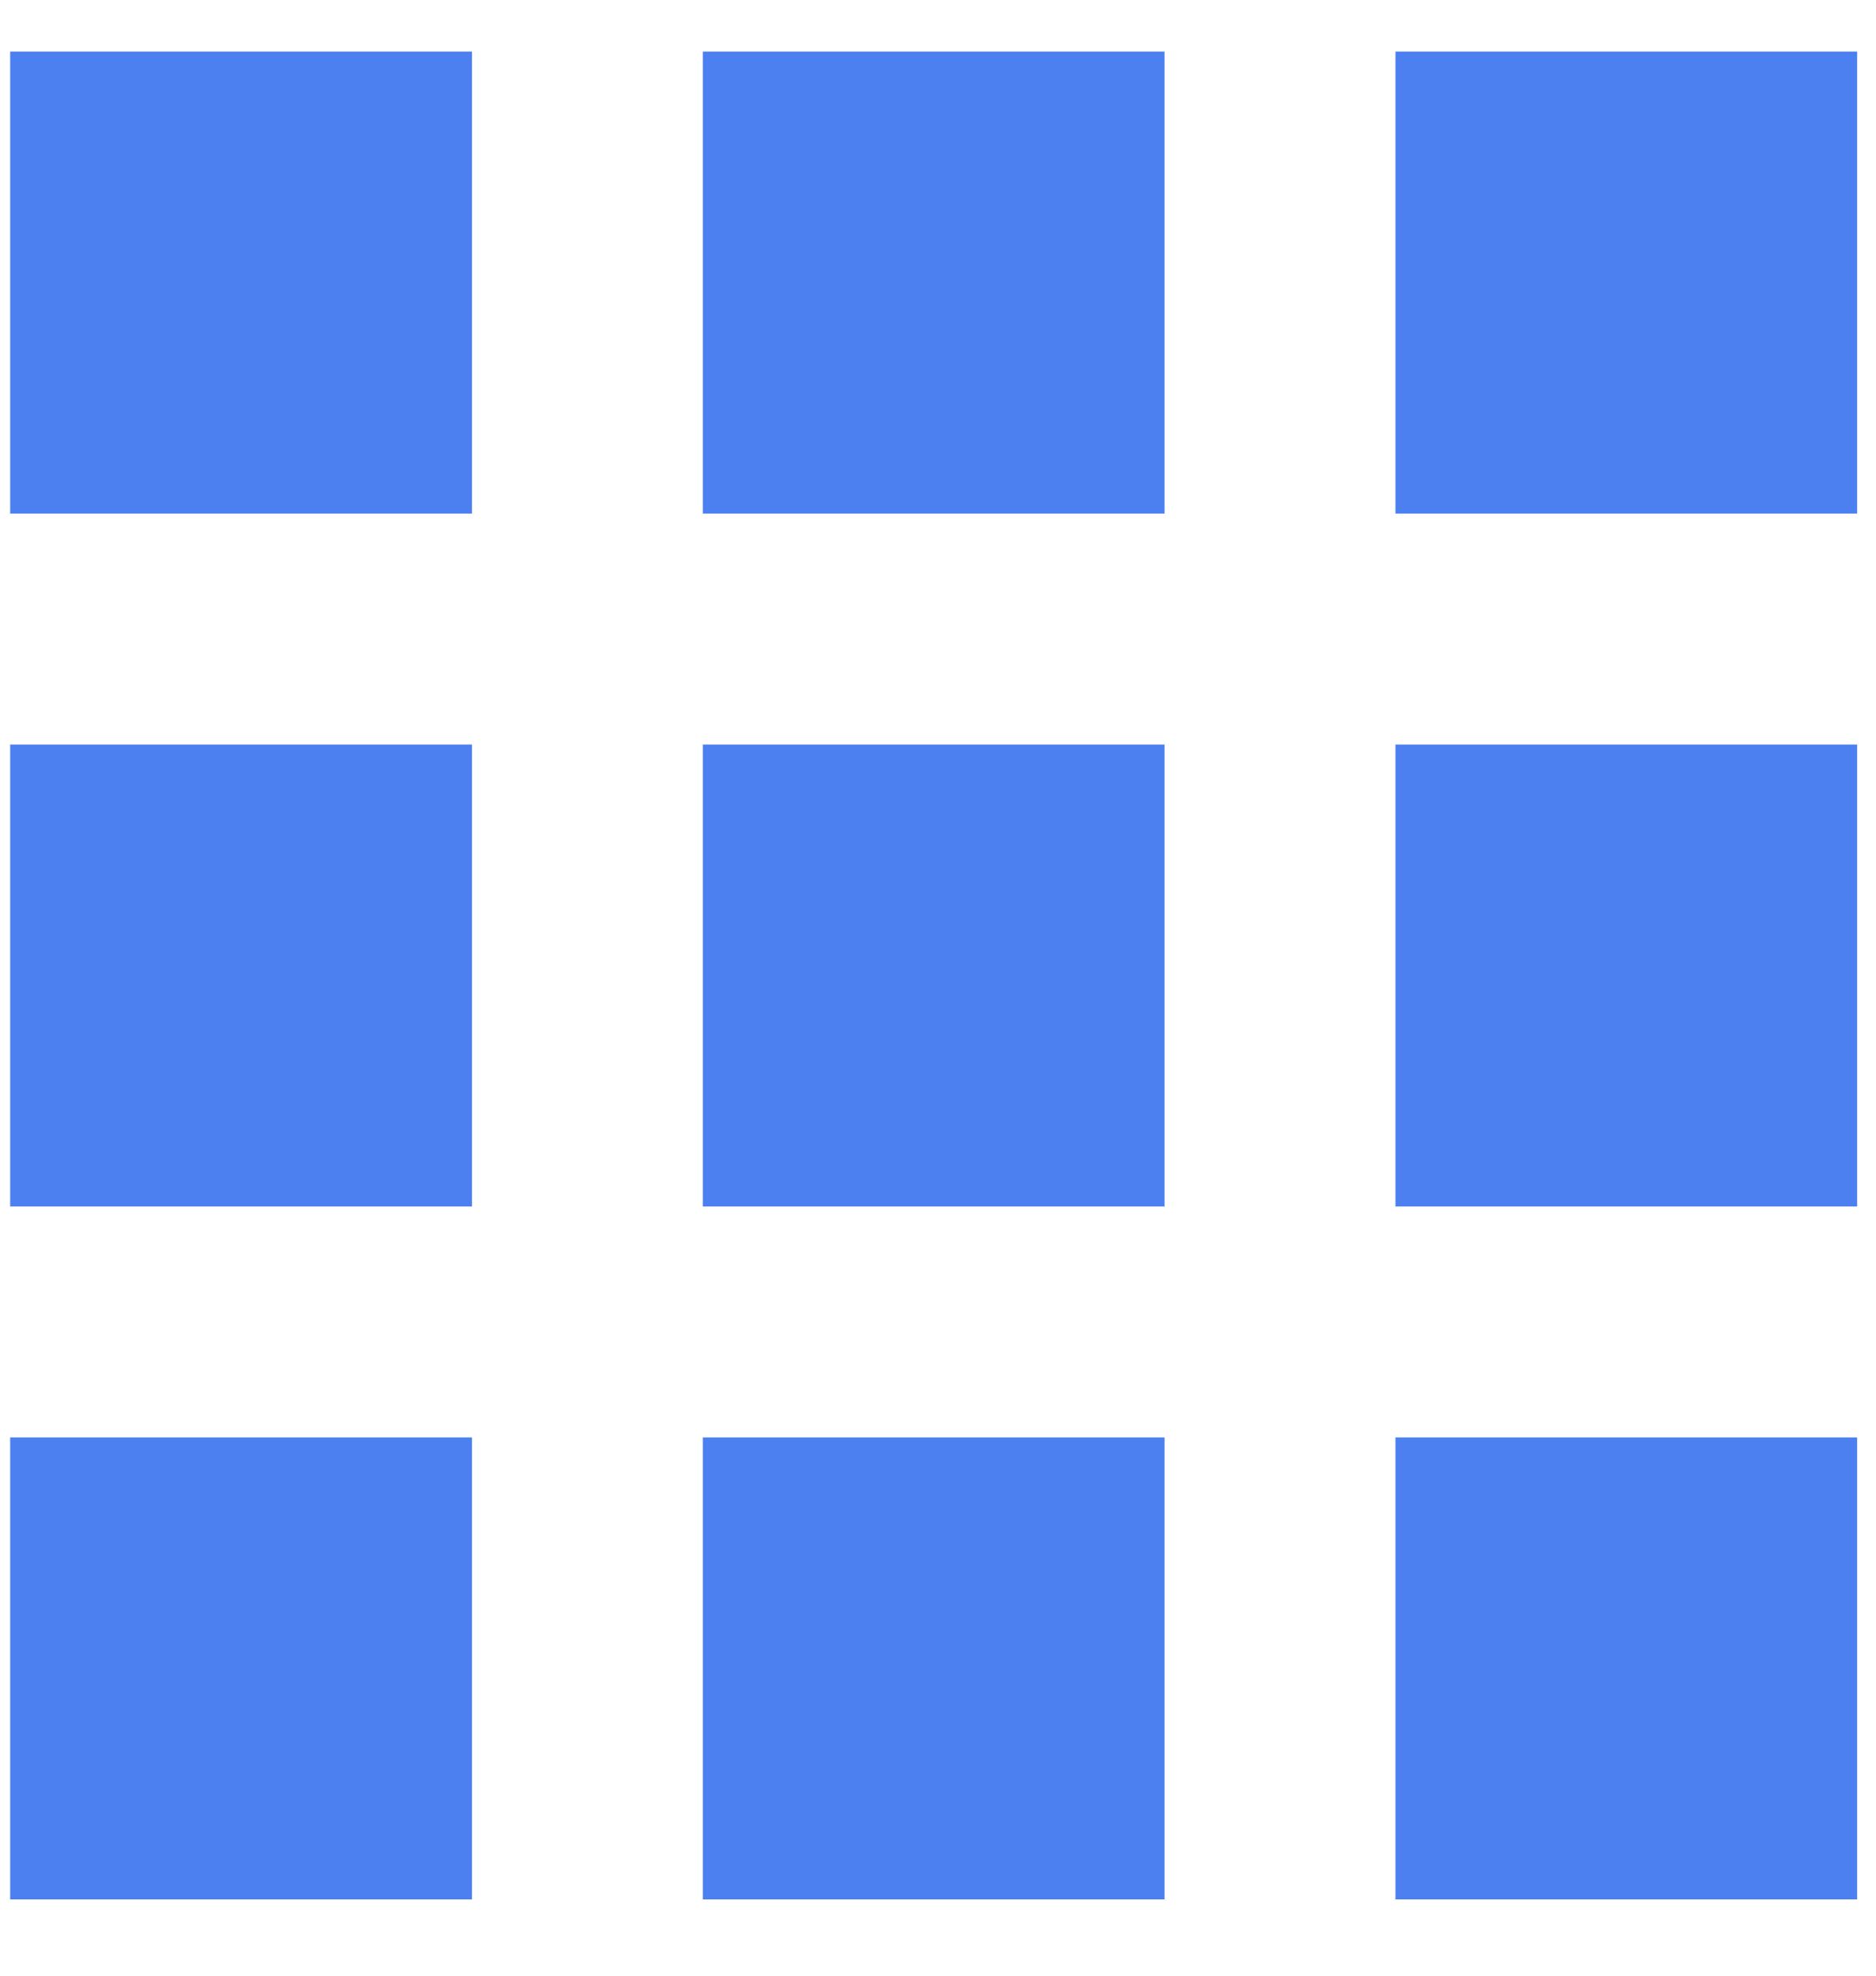 <svg width="19" height="20" viewBox="0 0 19 20" fill="none" xmlns="http://www.w3.org/2000/svg">
<path d="M0.103 0.522H4.78V5.199H0.103V0.522Z" fill="#4C80F1"/>
<path d="M0.103 7.537H4.78V12.213H0.103V7.537Z" fill="#4C80F1"/>
<path d="M4.78 14.551H0.103V19.228H4.78V14.551Z" fill="#4C80F1"/>
<path d="M7.118 0.522H11.794V5.199H7.118V0.522Z" fill="#4C80F1"/>
<path d="M11.794 7.537H7.118V12.213H11.794V7.537Z" fill="#4C80F1"/>
<path d="M7.118 14.551H11.794V19.228H7.118V14.551Z" fill="#4C80F1"/>
<path d="M18.809 0.522H14.133V5.199H18.809V0.522Z" fill="#4C80F1"/>
<path d="M14.133 7.537H18.809V12.213H14.133V7.537Z" fill="#4C80F1"/>
<path d="M18.809 14.551H14.133V19.228H18.809V14.551Z" fill="#4C80F1"/>
</svg>
